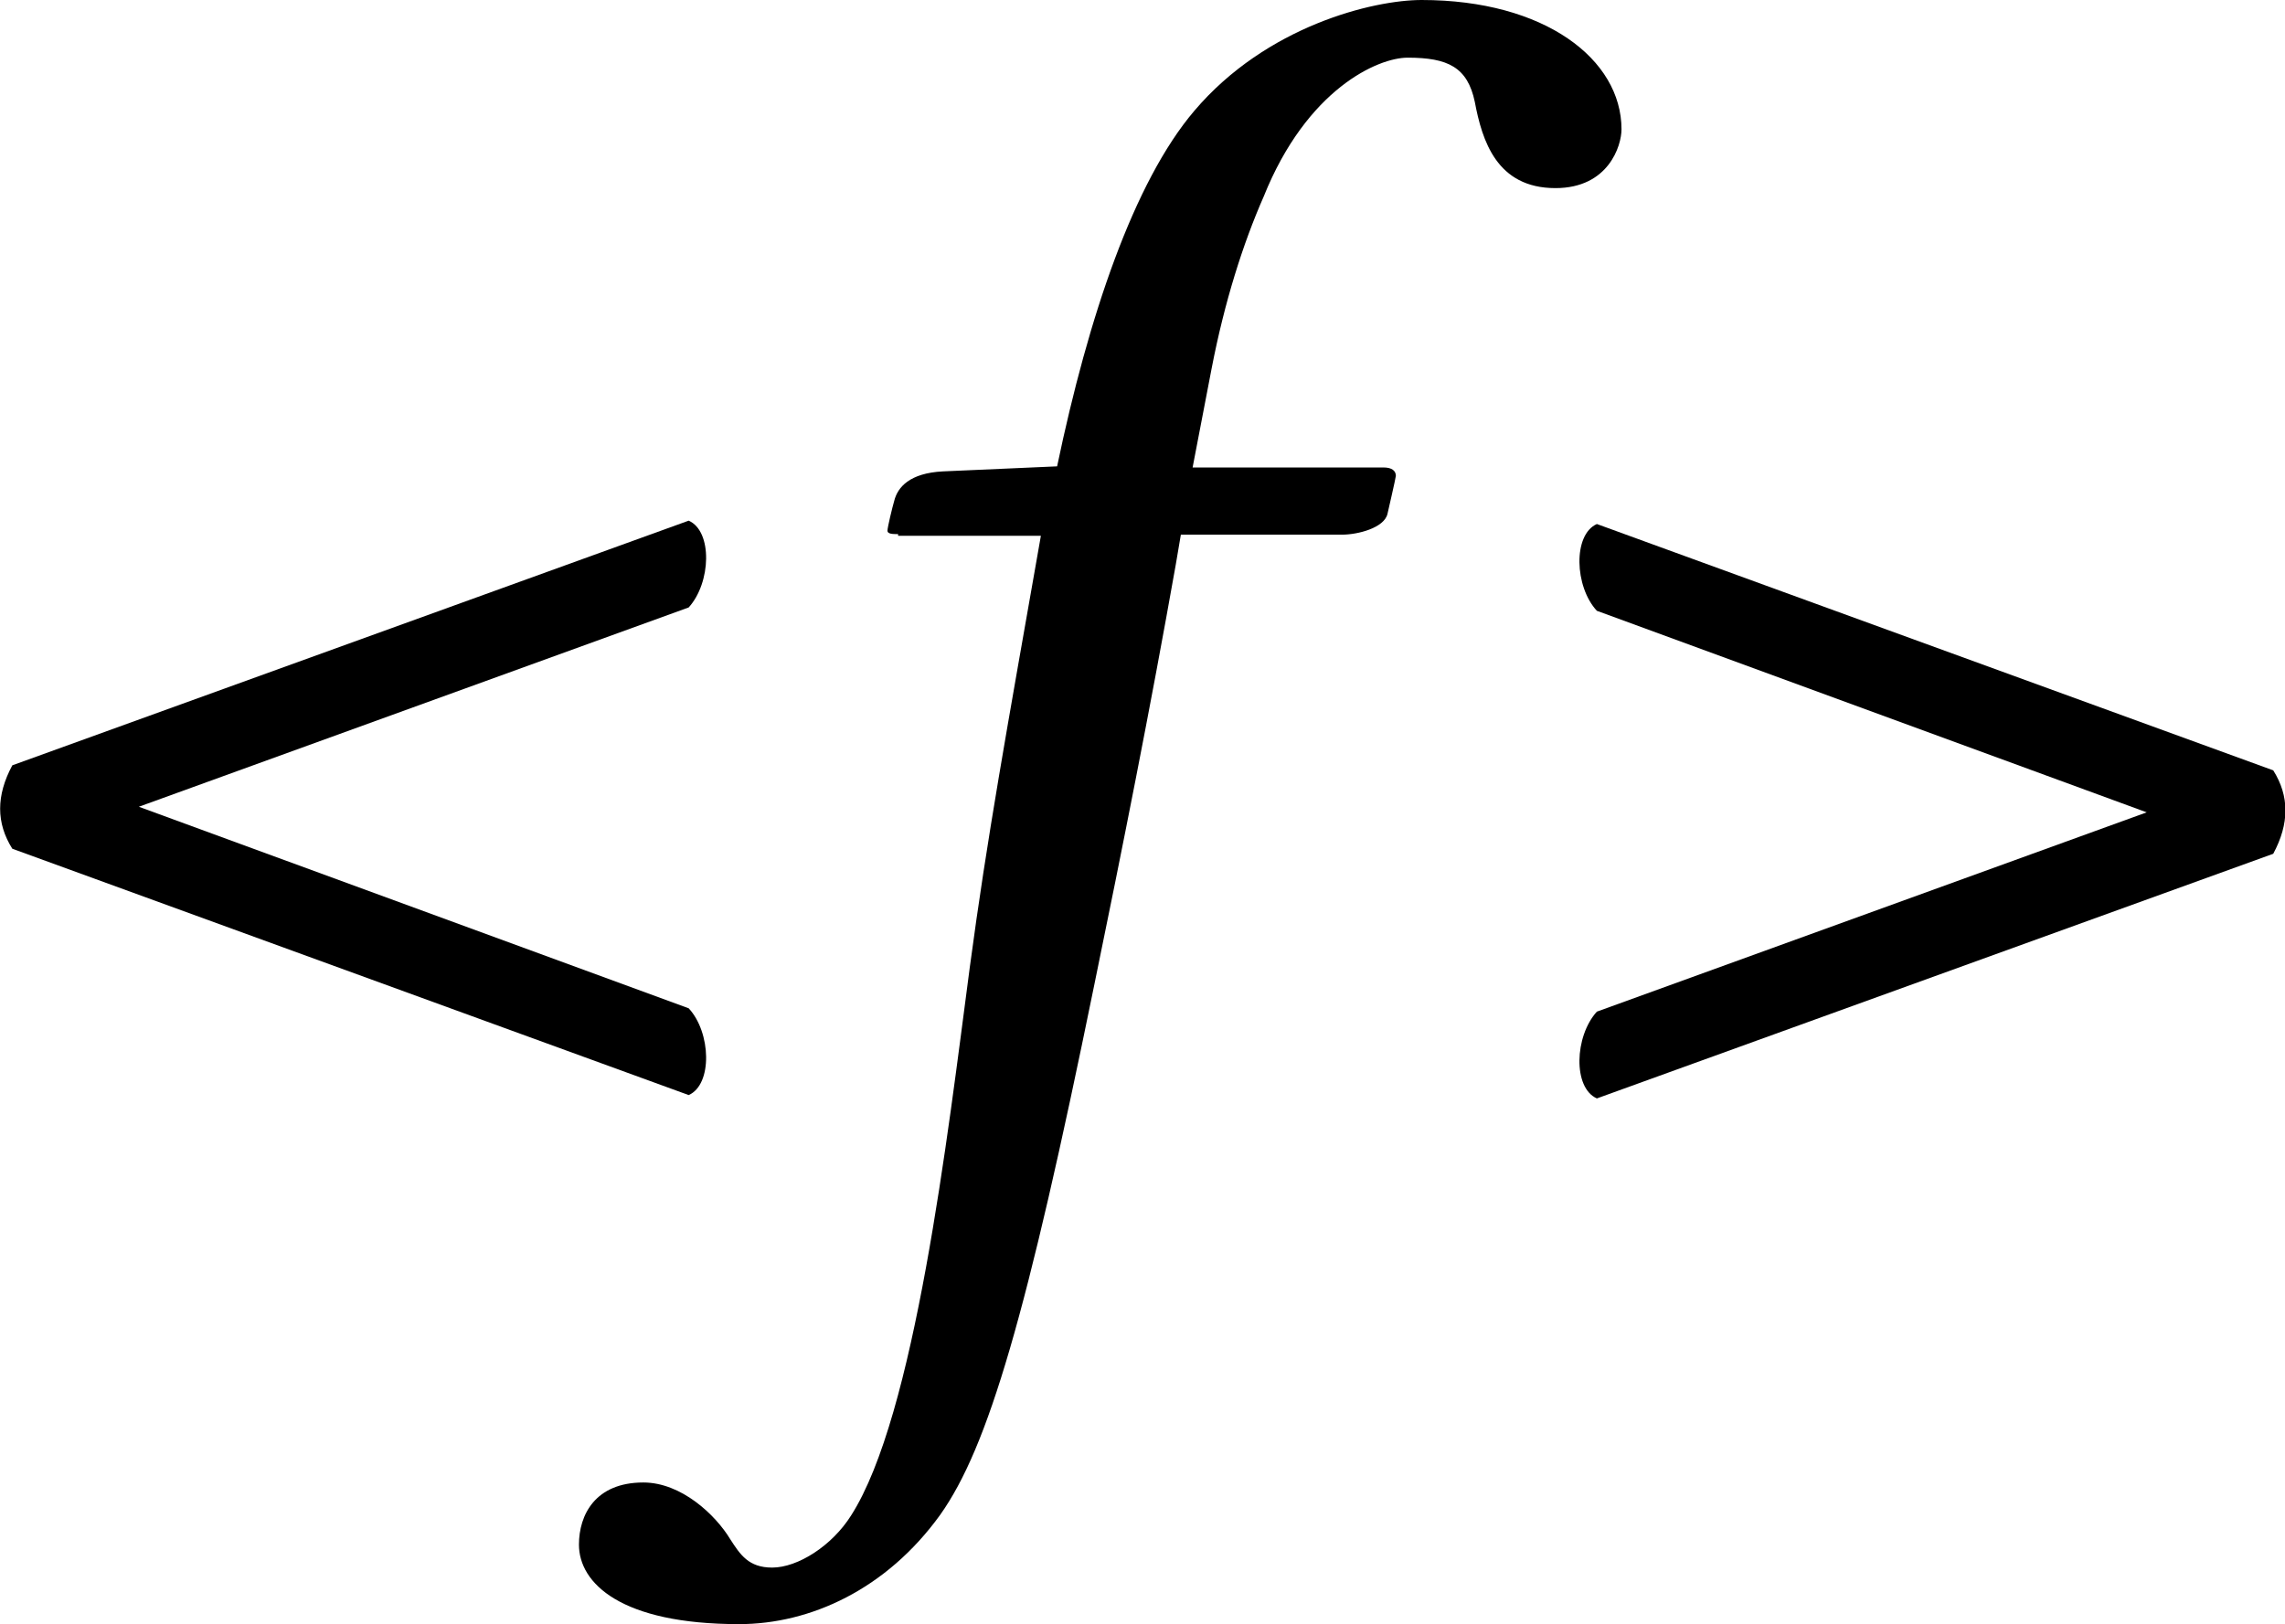 <?xml version="1.0" encoding="utf-8"?>
<!-- Generator: Adobe Illustrator 18.1.1, SVG Export Plug-In . SVG Version: 6.00 Build 0)  -->
<!DOCTYPE svg PUBLIC "-//W3C//DTD SVG 1.1//EN" "http://www.w3.org/Graphics/SVG/1.1/DTD/svg11.dtd">
<svg version="1.1" id="レイヤー_1" xmlns="http://www.w3.org/2000/svg" xmlns:xlink="http://www.w3.org/1999/xlink" x="0px"
	 y="0px" width="408.1px" height="290.1px" viewBox="51.9 125.5 408.1 290.1" enable-background="new 51.9 125.5 408.1 290.1"
	 xml:space="preserve">
<g>
	<path d="M174.9,305.6c4,4.3,4.3,13.6,0,15.5l-120.8-44c-2.9-4.6-2.9-9.5,0-14.9l120.8-43.7c4.3,1.9,4,11.1,0,15.5l-98.2,35.6
		L174.9,305.6z"/>
	<path d="M212.3,220.9c-0.9,0-1.9,0-1.9-0.6s0.9-4.3,1.2-5.3c0.6-2.5,2.8-5,8.7-5.3l20.4-0.9c5.6-26.8,13.7-50.8,24.5-63.5
		c12.9-15.2,32-19.8,40.6-19.8c22,0,35.7,10.6,35.7,23.1c0,2.9-2.3,10.5-11.8,10.5c-10.5,0-13.1-8.5-14.4-15.4
		c-1.3-6.2-4.8-7.9-12-7.9c-5.3,0-18,5.6-25.7,24.8c-3.7,8.4-7,18.8-9.3,30.7l-3.4,17.7H299c1.5,0,2.2,0.6,2.2,1.5
		c0,0.3-1.5,6.8-1.5,6.8c-0.6,2.5-5.3,3.7-8.1,3.7h-28.8l-0.9,5.3c-4.6,26-9.6,51-14.6,75.3c-12,58.8-18.9,82.4-27.5,94.5
		c-9.6,13.3-23.2,19.5-35.9,19.5c-21.1,0-28.6-7.3-28.6-14.2c0-5.3,2.9-11.1,11.5-11.1c6.8,0,12.9,5.8,15.5,10.1
		c1.8,2.8,3.3,5.1,7.5,5.1c4.6,0,10.7-3.9,14.1-9.3c11.4-17.8,17.2-67.6,21.2-97.9c3.1-23.2,6.5-41.8,12.7-77.1h-25.5V220.9z"/>
	<path d="M337.1,234.6c-4-4.3-4.3-13.6,0-15.5l120.8,44c2.9,4.6,2.9,9.5,0,14.9l-120.8,43.7c-4.3-1.9-4-11.1,0-15.5l98.2-35.6
		L337.1,234.6z"/>
</g>
</svg>
